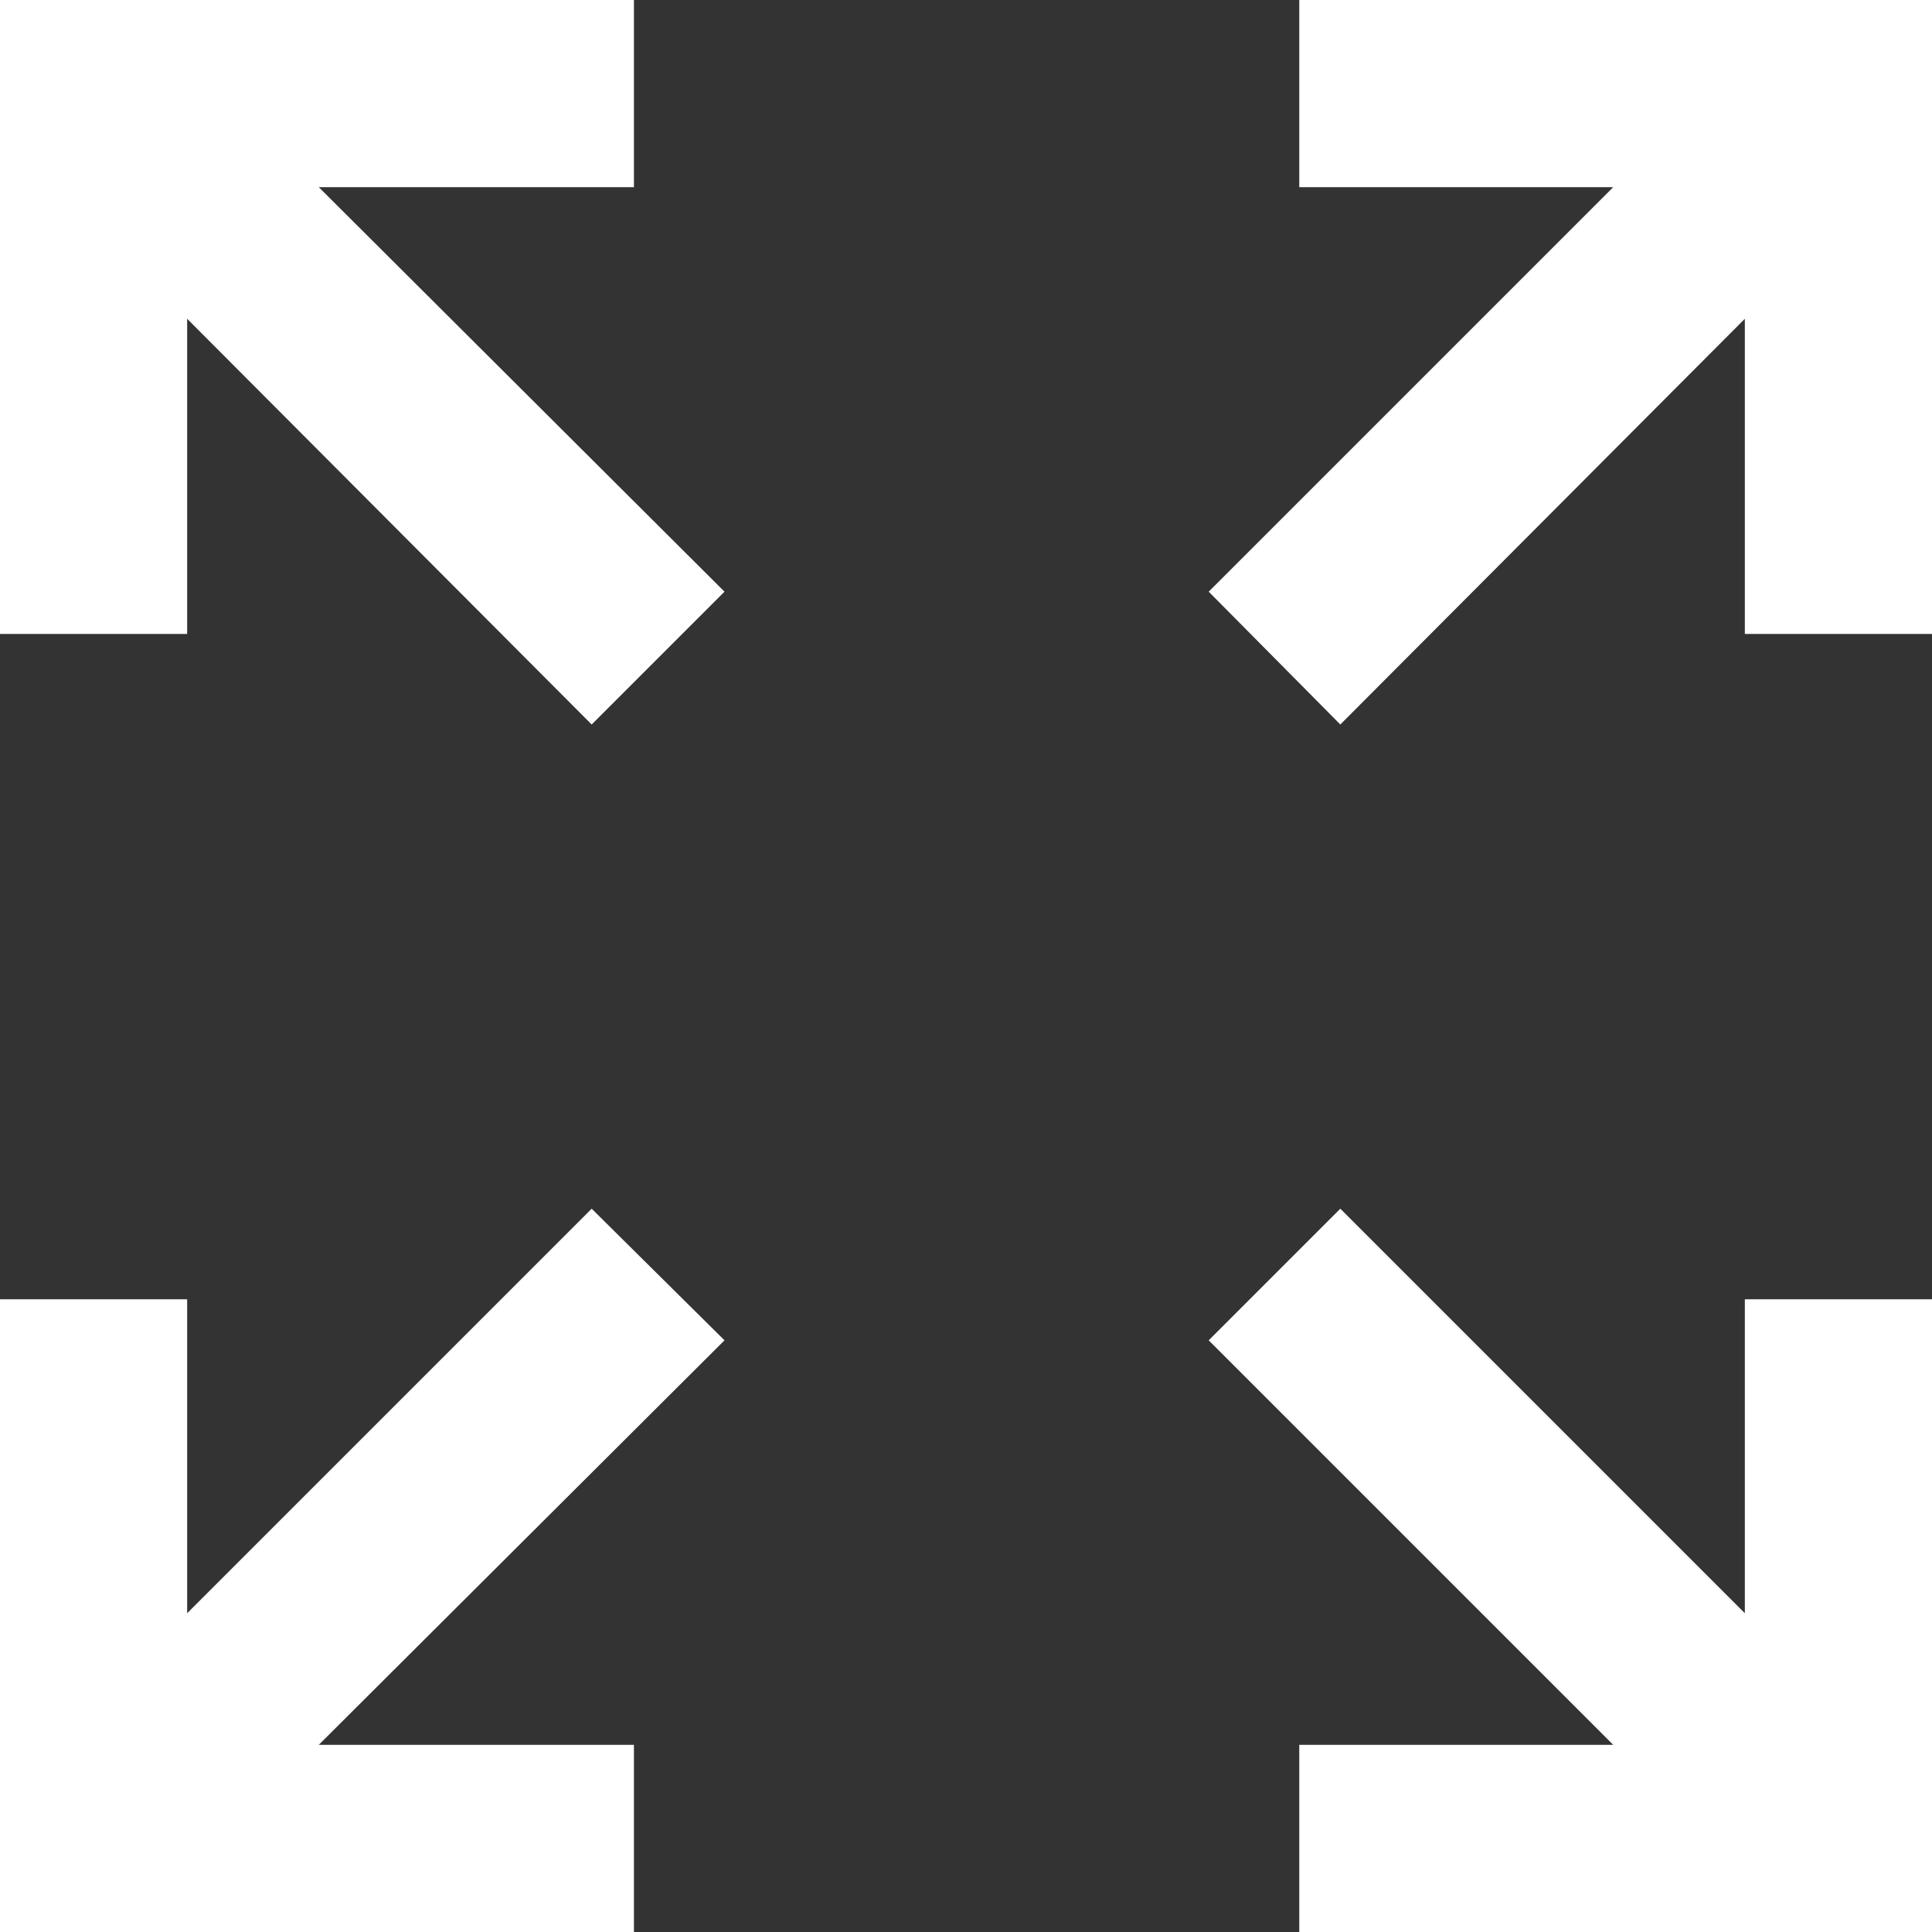 <svg xmlns="http://www.w3.org/2000/svg" viewBox="0 0 16 16"><rect x="0" y="0" width="16" height="16" fill="#333333" stroke="none"/><defs><style>.cls-1{fill:#fff;}</style></defs><title>Asset 1</title><g id="Layer_2" data-name="Layer 2"><g id="Layer_1-2" data-name="Layer 1"><g id="Guidelines"><g id="Icons"><g id="Group"><polygon id="Fill-1" class="cls-1" points="10.01 11.1 13.36 14.45 10.76 14.45 10.76 16 16 16 16 10.76 14.45 10.76 14.45 13.36 11.1 10.01 10.01 11.1"/><polygon id="Fill-2" class="cls-1" points="10.76 0 10.76 1.55 13.36 1.55 10.01 4.9 11.1 6 14.45 2.64 14.45 5.25 16 5.25 16 0 10.76 0"/><polygon id="Fill-3" class="cls-1" points="1.55 13.36 1.55 10.76 0 10.76 0 16 5.25 16 5.25 14.45 2.64 14.45 6 11.1 4.9 10.01 1.55 13.36"/><polygon id="Fill-4" class="cls-1" points="0 0 0 5.25 1.55 5.25 1.55 2.64 4.9 6 6 4.9 2.64 1.55 5.25 1.55 5.25 0 0 0"/></g></g></g></g></g></svg>